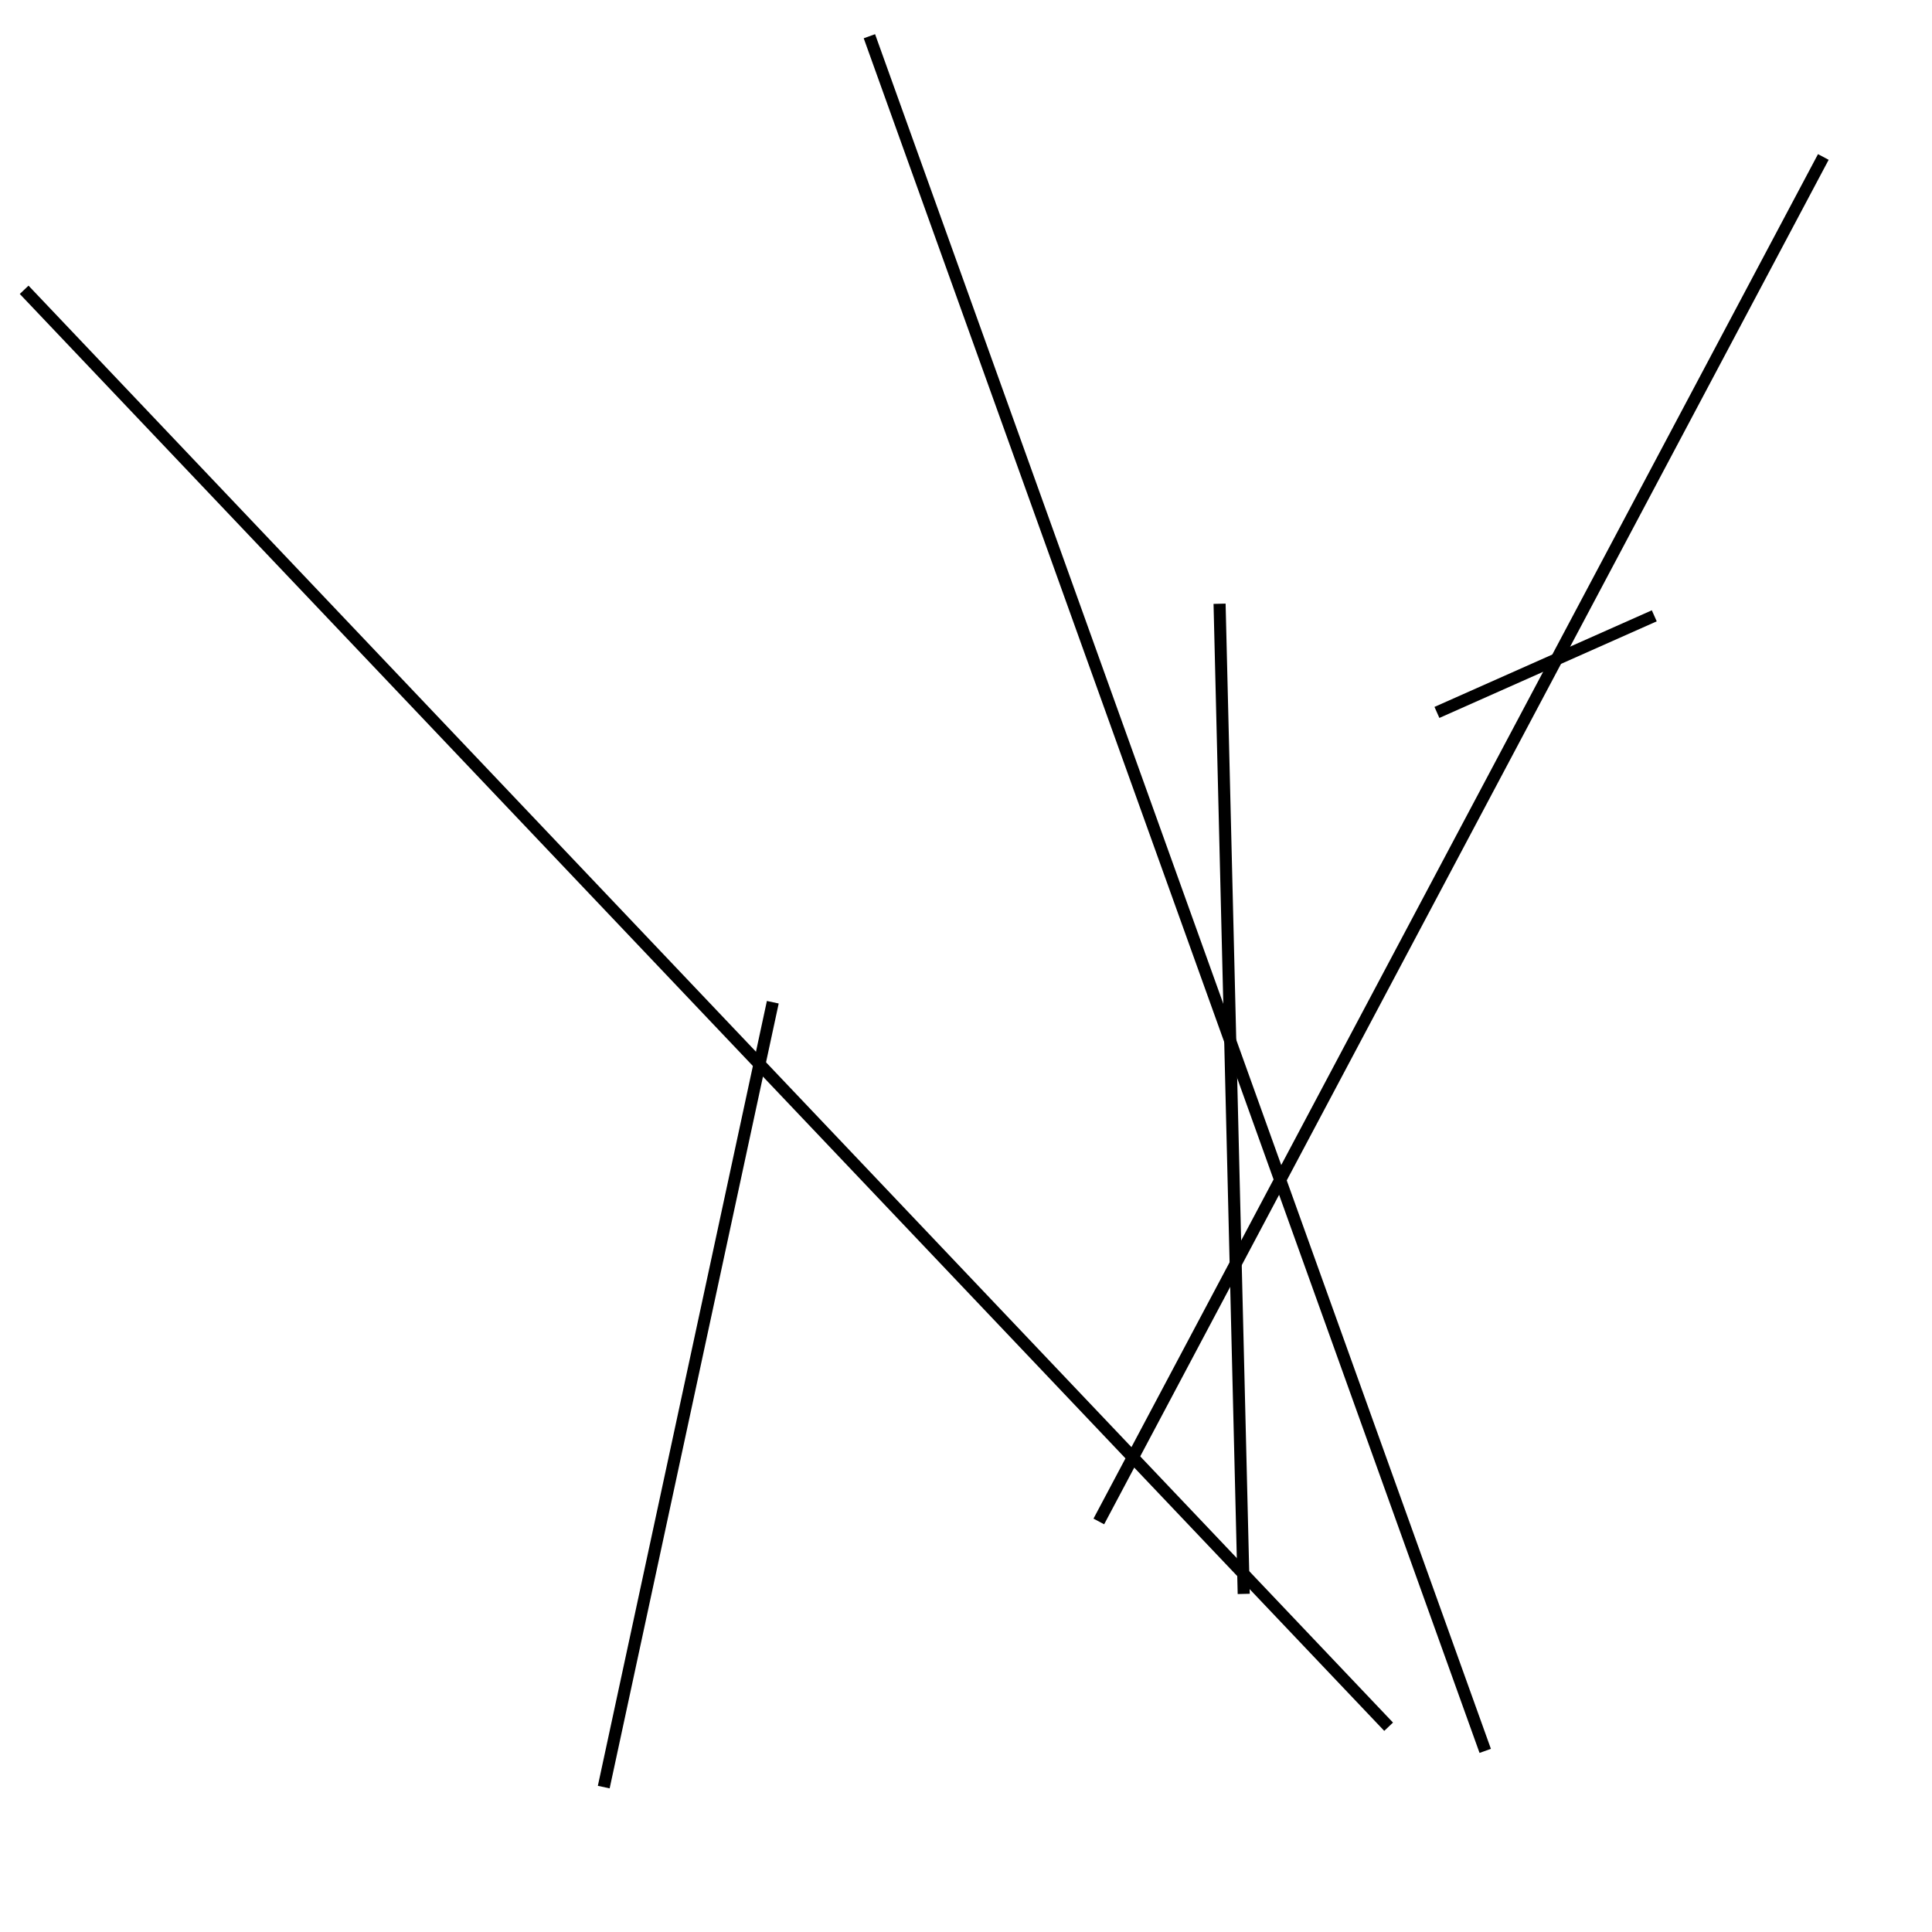 <?xml version="1.0" encoding="utf-8" ?>
<svg baseProfile="full" height="160" version="1.1" width="160" xmlns="http://www.w3.org/2000/svg" xmlns:ev="http://www.w3.org/2001/xml-events" xmlns:xlink="http://www.w3.org/1999/xlink"><defs /><line stroke="black" stroke-width="1" x1="115" x2="2" y1="143" y2="24" /><line stroke="black" stroke-width="1" x1="137" x2="119" y1="51" y2="59" /><line stroke="black" stroke-width="1" x1="123" x2="72" y1="145" y2="3" /><line stroke="black" stroke-width="1" x1="101" x2="103" y1="50" y2="132" /><line stroke="black" stroke-width="1" x1="50" x2="64" y1="148" y2="83" /><line stroke="black" stroke-width="1" x1="151" x2="91" y1="13" y2="126" /></svg>